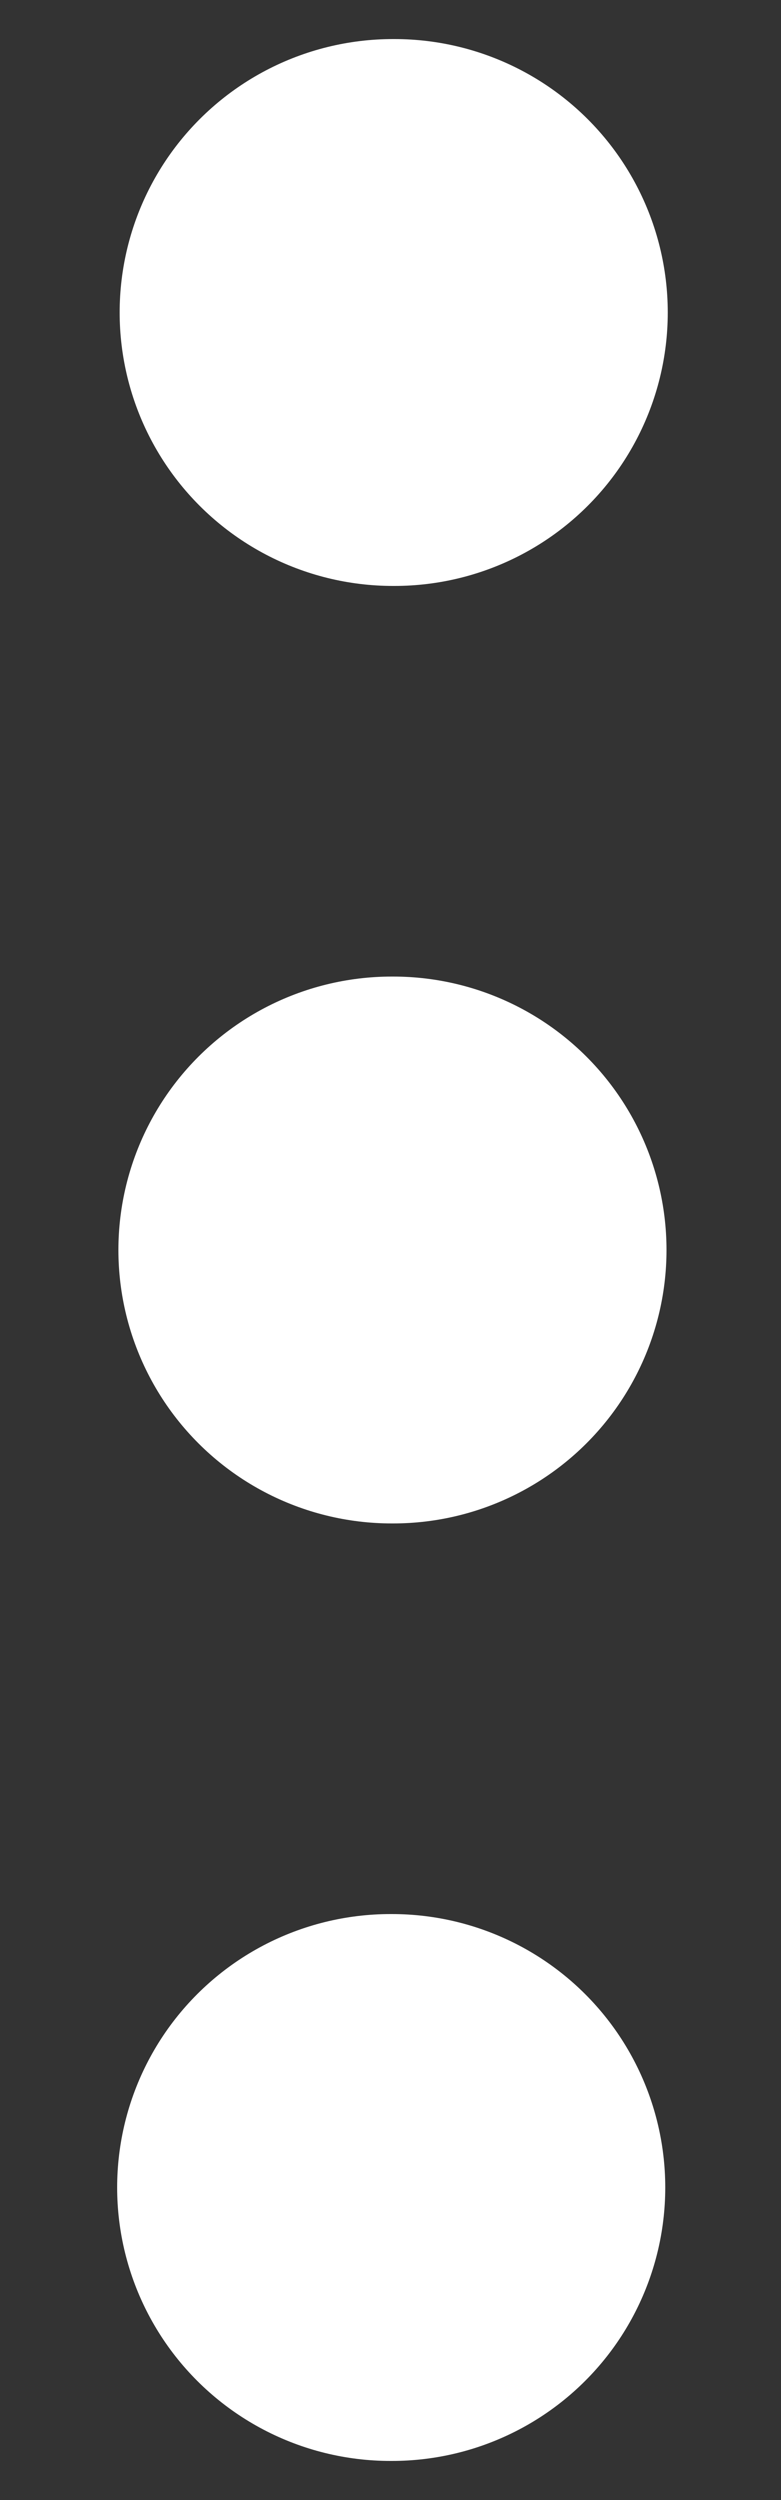 <svg width="5" height="16" viewBox="0 0 5 16" fill="none" xmlns="http://www.w3.org/2000/svg">
<rect x="0" y="0" width="5" height="16" fill="#333333" stroke="none"/>
<path d="M2.508 8H2.517" stroke="white" stroke-width="3.5" stroke-linecap="round" stroke-linejoin="round"/>
<path d="M2.5 14H2.509" stroke="white" stroke-width="3.5" stroke-linecap="round" stroke-linejoin="round"/>
<path d="M2.516 2H2.525" stroke="white" stroke-width="3.5" stroke-linecap="round" stroke-linejoin="round"/>
</svg>

